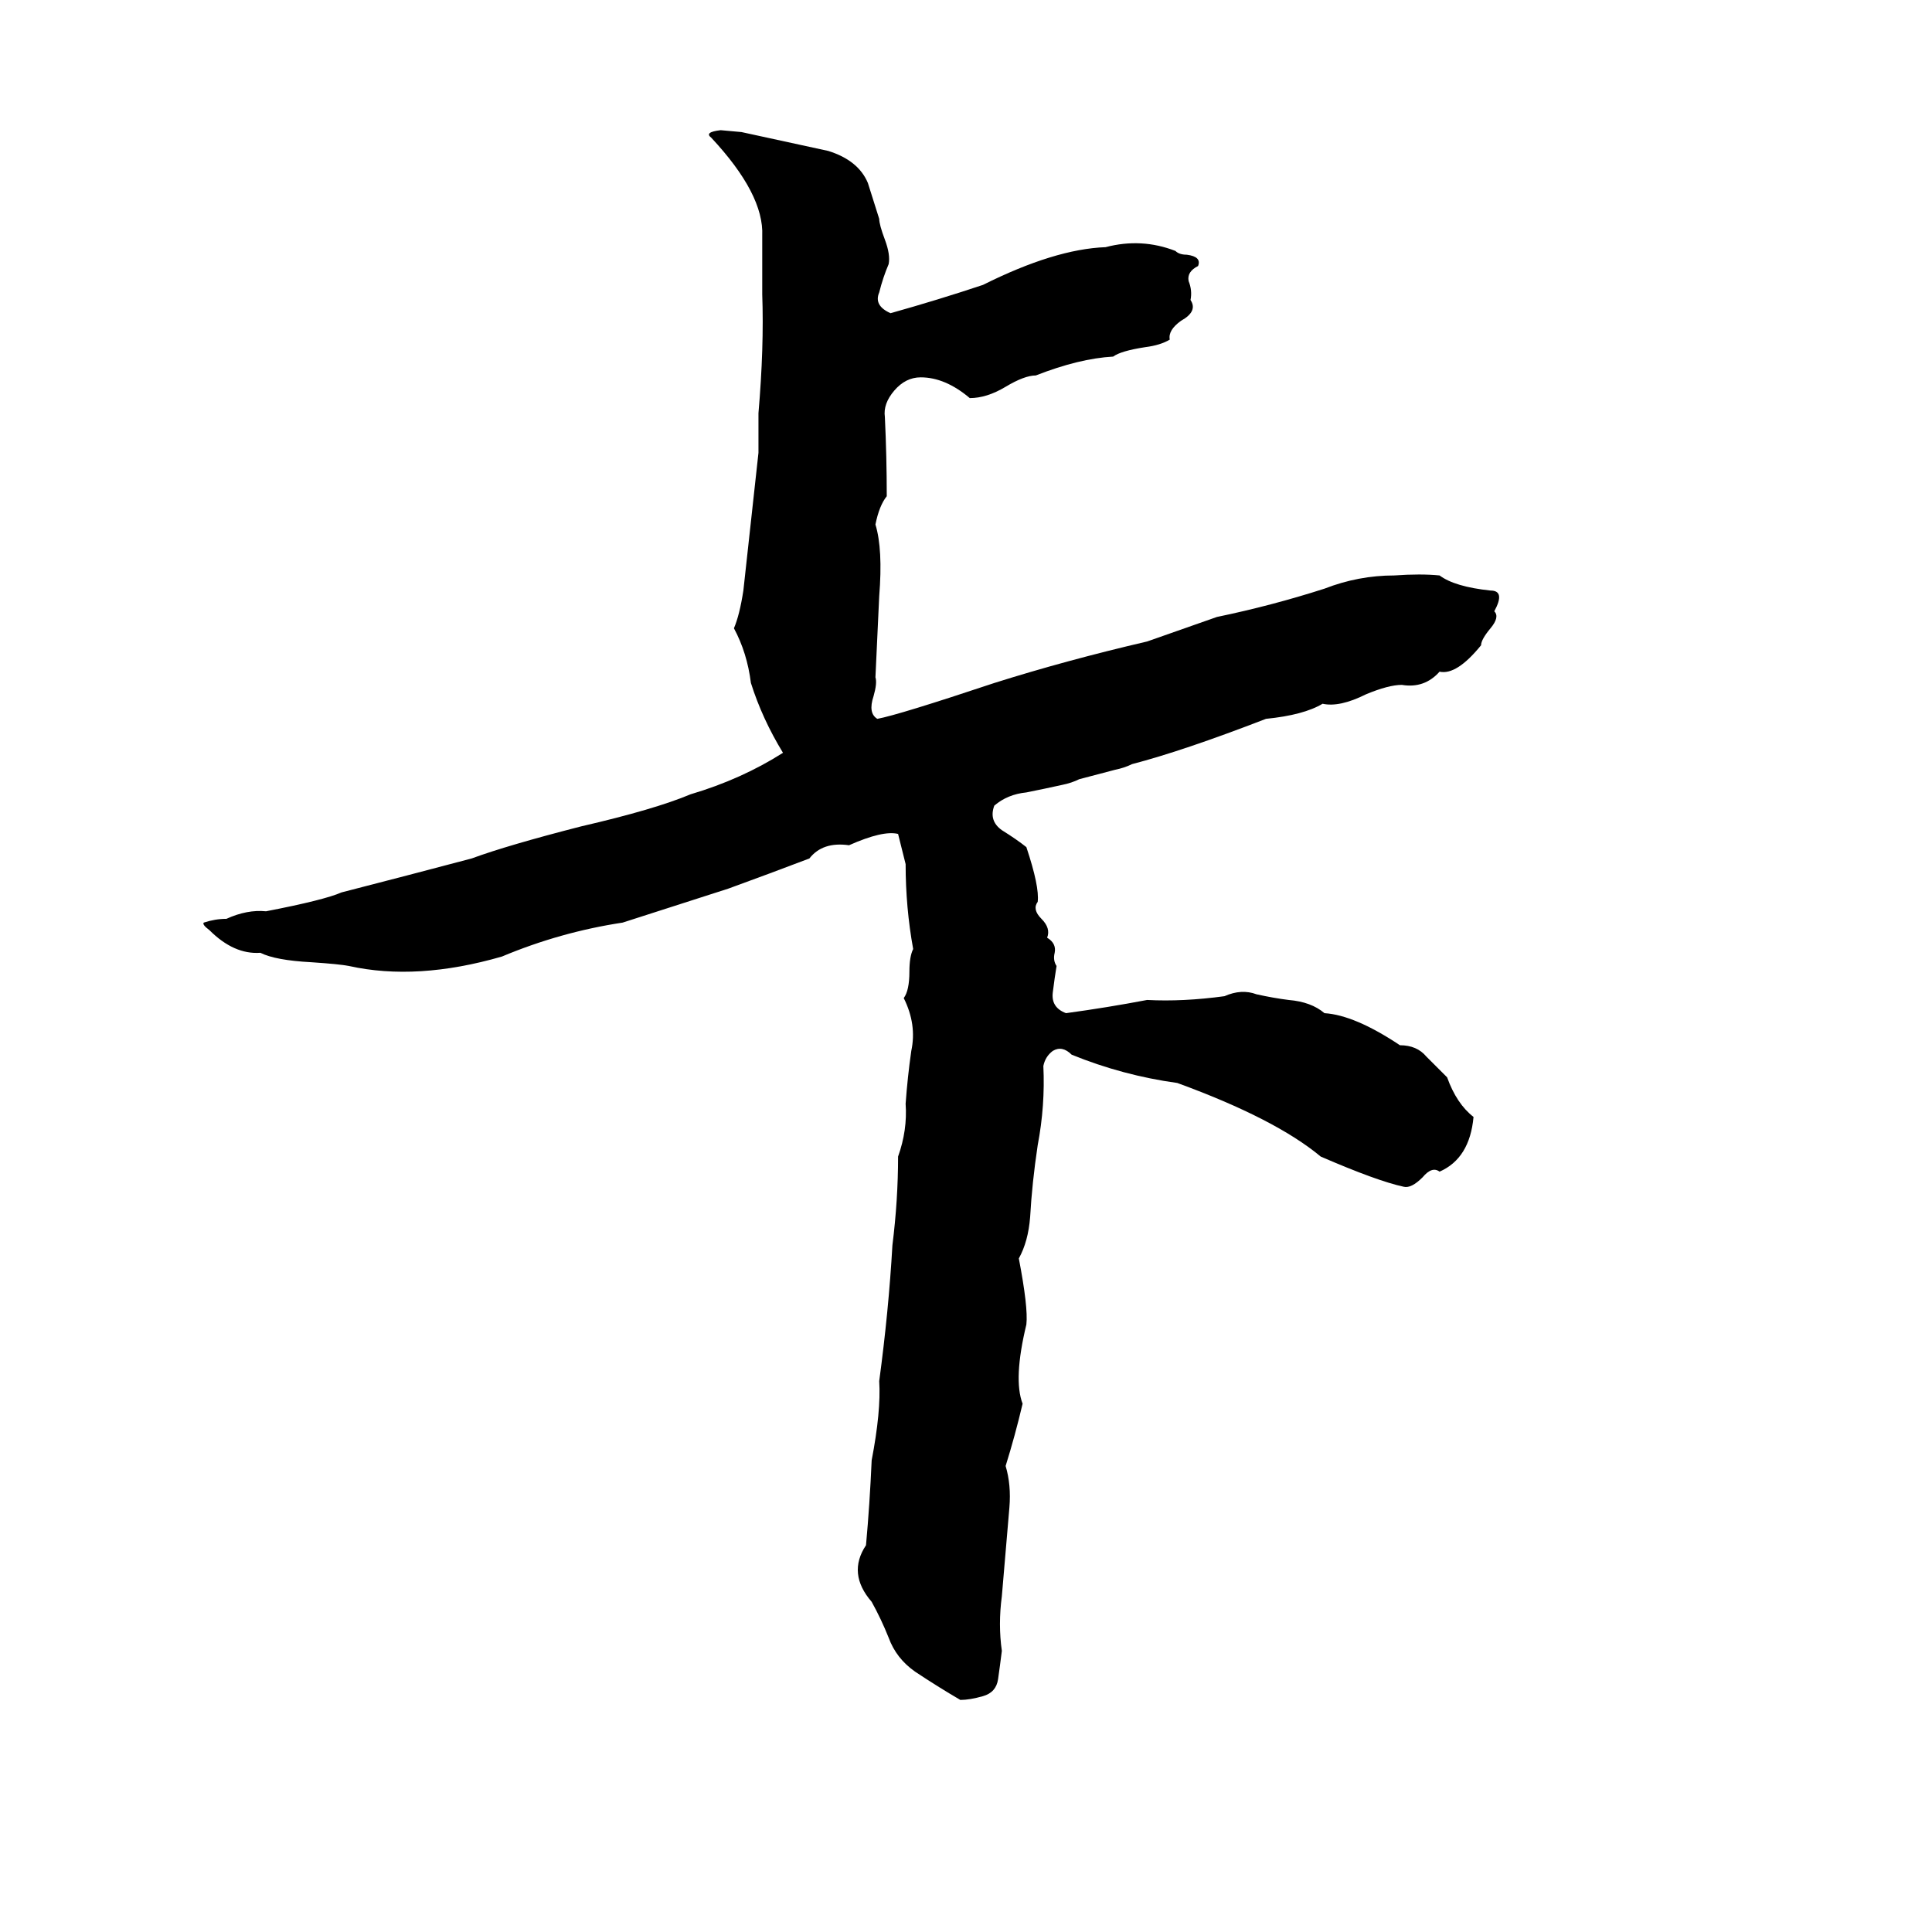 <svg xmlns="http://www.w3.org/2000/svg" viewBox="0 -800 1024 1024">
	<path fill="#000000" d="M382 -731L393 -730Q416 -725 439 -720Q455 -715 460 -703L466 -684Q466 -681 469 -673Q472 -665 471 -660Q468 -653 466 -645Q463 -638 472 -634Q497 -641 521 -649Q559 -668 586 -669Q605 -674 623 -667Q625 -665 629 -665Q637 -664 635 -659Q629 -656 630 -651Q632 -646 631 -641Q635 -635 626 -630Q619 -625 620 -620Q615 -617 607 -616Q594 -614 590 -611Q572 -610 549 -601Q543 -601 533 -595Q523 -589 514 -589Q501 -600 488 -600Q480 -600 474 -593Q468 -586 469 -579Q470 -558 470 -537Q466 -532 464 -522Q468 -509 466 -484Q465 -462 464 -441Q465 -438 463 -431Q460 -422 465 -419Q476 -421 527 -438Q565 -450 608 -460L645 -473Q674 -479 702 -488Q720 -495 739 -495Q753 -496 763 -495Q771 -489 790 -487Q798 -487 792 -476Q795 -473 790 -467Q785 -461 785 -458Q772 -442 763 -444Q755 -435 743 -437Q736 -437 724 -432Q710 -425 701 -427Q691 -421 671 -419Q627 -402 600 -395Q596 -393 591 -392L572 -387Q568 -385 563 -384Q554 -382 544 -380Q534 -379 527 -373Q524 -365 531 -360Q539 -355 544 -351Q551 -330 550 -322Q547 -318 552 -313Q557 -308 555 -303Q560 -300 559 -295Q558 -291 560 -288Q559 -282 558 -274Q557 -266 565 -263Q587 -266 608 -270Q627 -269 649 -272Q658 -276 666 -273Q675 -271 683 -270Q695 -269 702 -263Q718 -262 742 -246Q751 -246 756 -240Q761 -235 767 -229Q772 -215 781 -208Q779 -186 763 -179Q759 -182 754 -176Q748 -170 744 -171Q730 -174 700 -187Q676 -207 624 -226Q595 -230 568 -241Q563 -246 558 -243Q554 -240 553 -235Q554 -214 550 -193Q547 -173 546 -155Q545 -142 540 -133Q545 -107 544 -98Q537 -69 542 -56Q538 -39 533 -23Q536 -13 535 -1Q533 23 531 46Q529 61 531 75Q530 83 529 90Q528 97 521 99Q514 101 509 101Q497 94 485 86Q475 79 471 68Q467 58 462 49Q449 34 459 19Q461 -3 462 -26Q467 -52 466 -68Q471 -105 473 -140Q476 -164 476 -187Q481 -201 480 -215Q481 -229 483 -243Q486 -257 479 -271Q482 -275 482 -285Q482 -293 484 -297Q480 -319 480 -342Q478 -350 476 -358Q468 -360 450 -352Q436 -354 429 -345Q408 -337 386 -329Q358 -320 330 -311Q297 -306 266 -293Q221 -280 185 -288Q180 -289 165 -290Q146 -291 138 -295Q124 -294 111 -307Q107 -310 108 -311Q114 -313 120 -313Q131 -318 141 -317Q172 -323 181 -327Q216 -336 250 -345Q269 -352 308 -362Q347 -371 366 -379Q393 -387 415 -401Q404 -419 398 -438Q396 -454 389 -467Q392 -474 394 -487Q398 -523 402 -560Q402 -570 402 -581Q405 -616 404 -644Q404 -659 404 -675Q405 -697 377 -727Q373 -730 382 -731Z"/>
</svg>